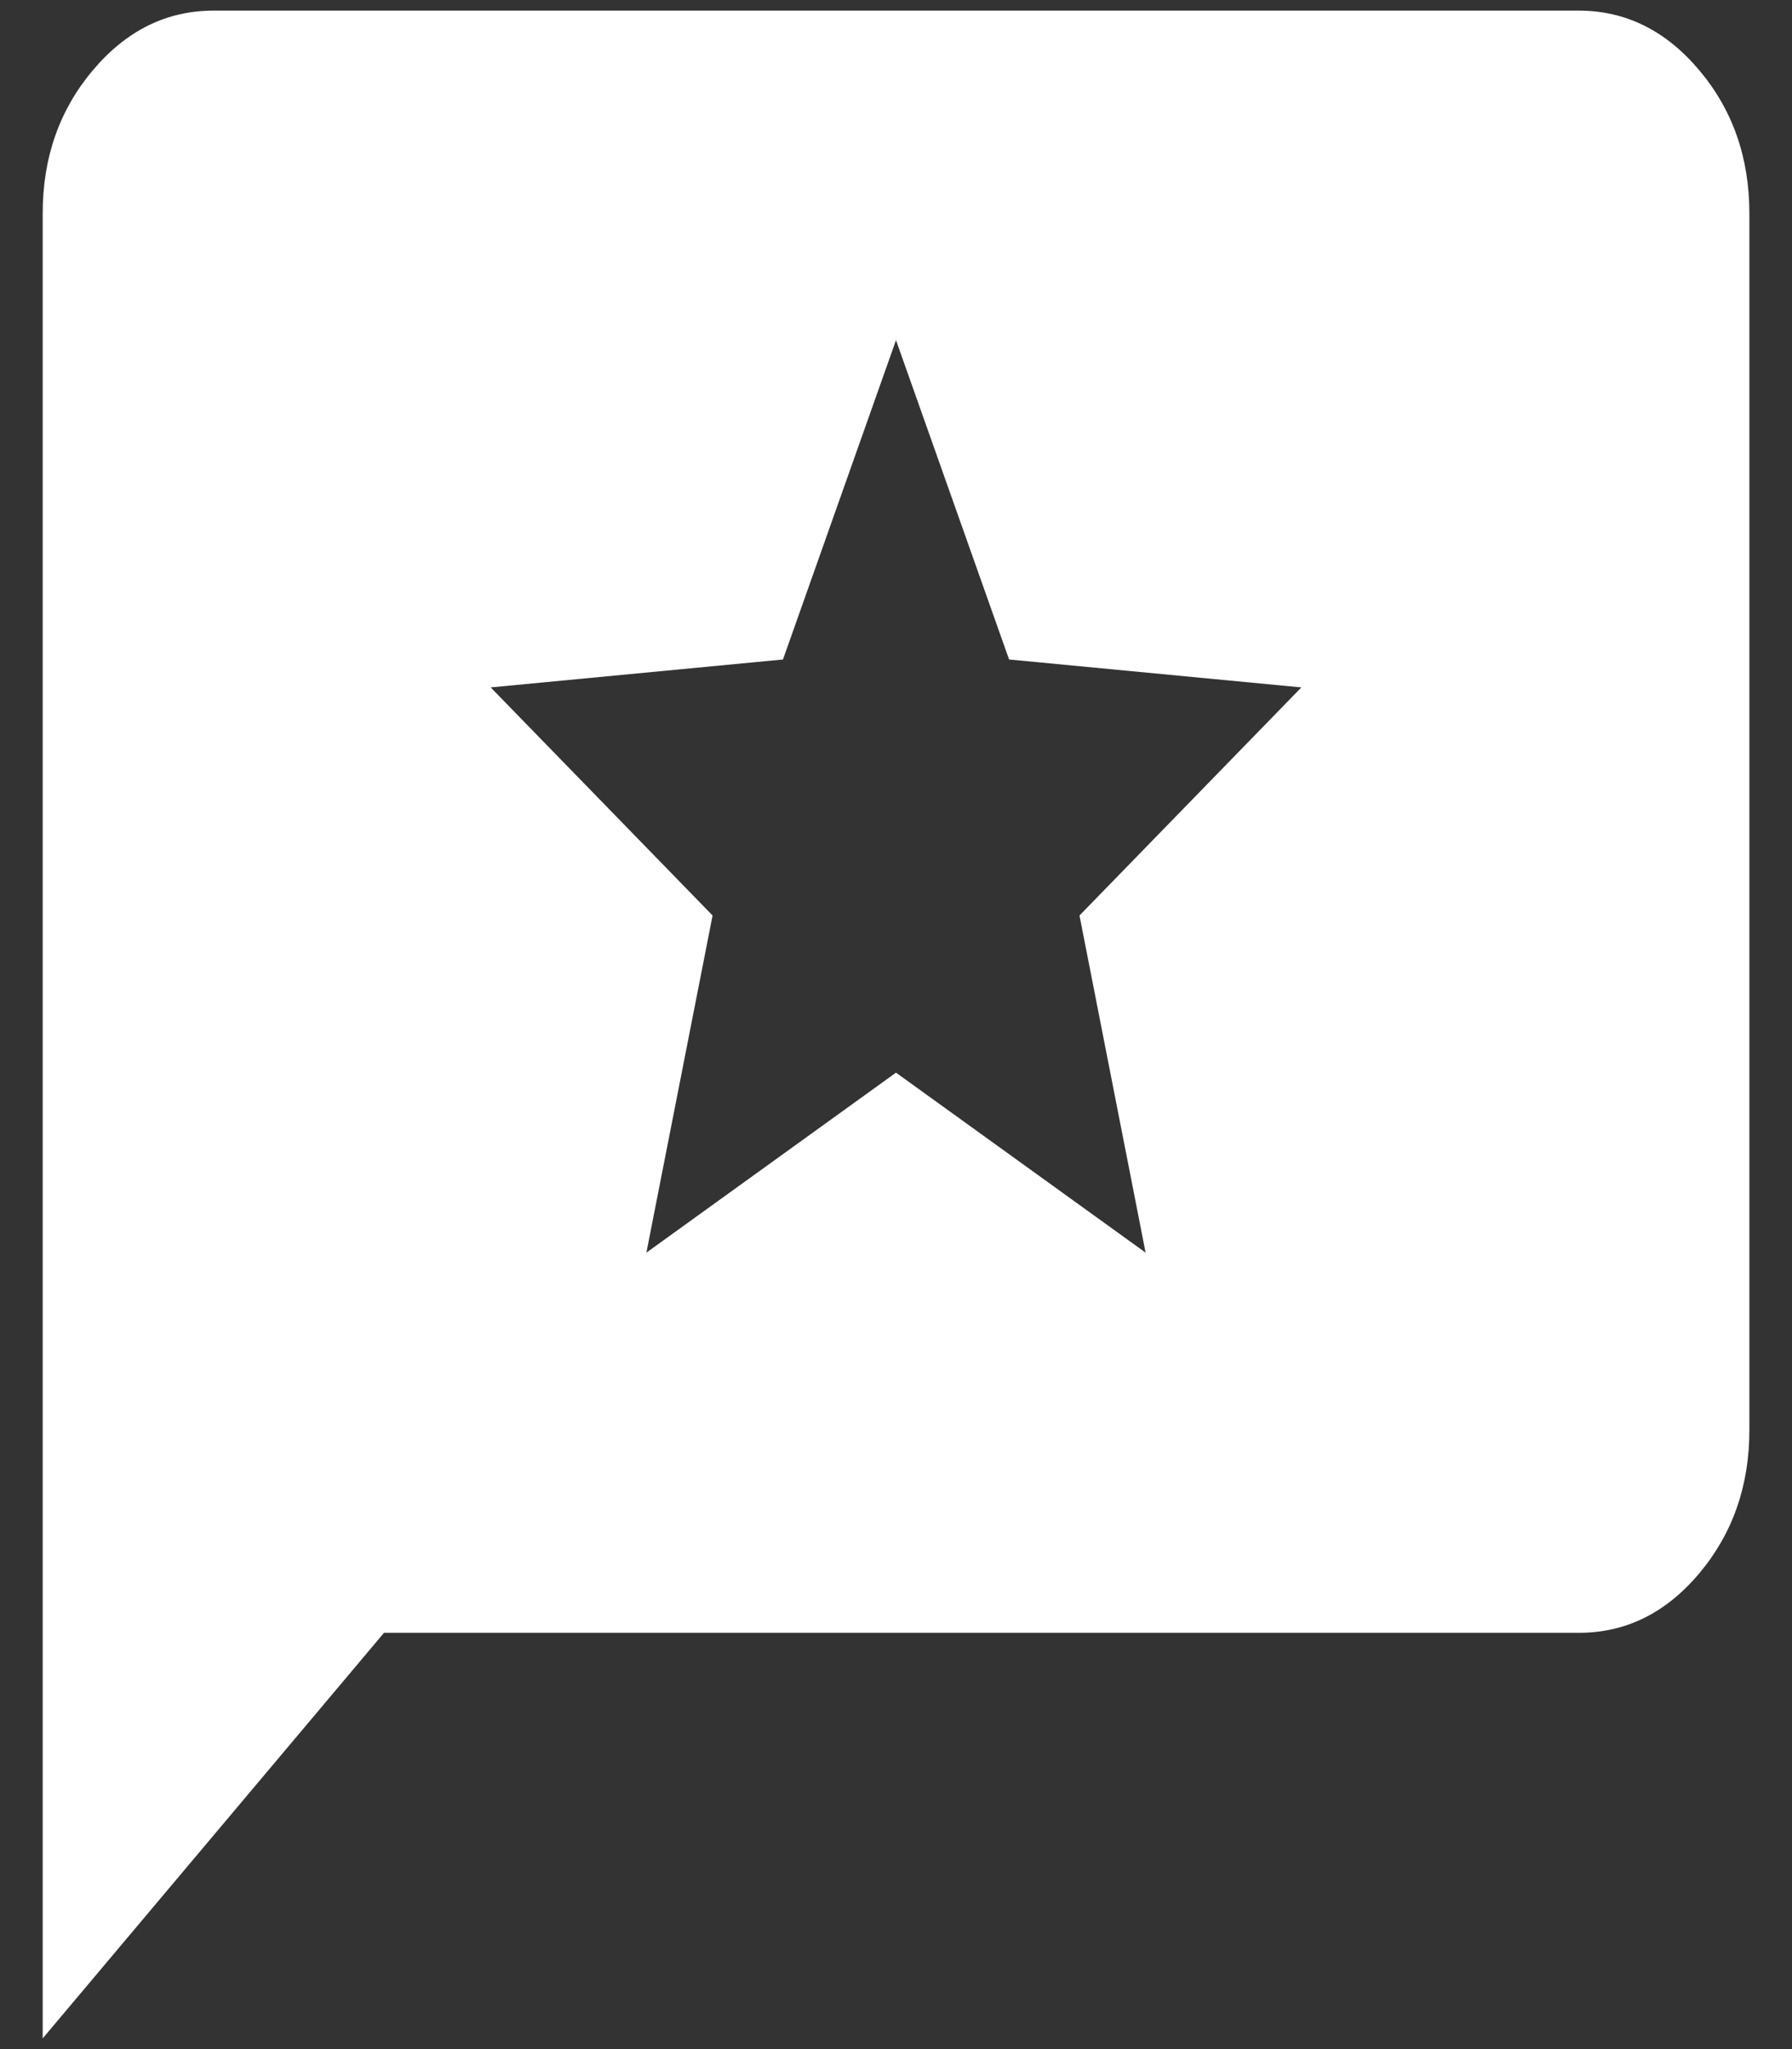 <svg width="28" height="32" viewBox="0 0 28 32" fill="none" xmlns="http://www.w3.org/2000/svg">
<rect x="0" y="0" width="28" height="32" fill="#333333" stroke="none"/>
<path d="M0.667 31.833V3.333C0.667 2.462 0.928 1.717 1.451 1.097C1.974 0.477 2.601 0.167 3.334 0.166H24.667C25.4 0.166 26.028 0.476 26.551 1.097C27.074 1.718 27.334 2.463 27.334 3.333V22.333C27.334 23.203 27.073 23.949 26.551 24.57C26.029 25.191 25.401 25.5 24.667 25.499H6L0.667 31.833ZM10.1 19.562L14 16.751L17.9 19.562L16.867 14.297L20.334 10.735L15.767 10.299L14 5.312L12.234 10.299L7.667 10.735L11.134 14.297L10.1 19.562Z" fill="white"/>
</svg>
